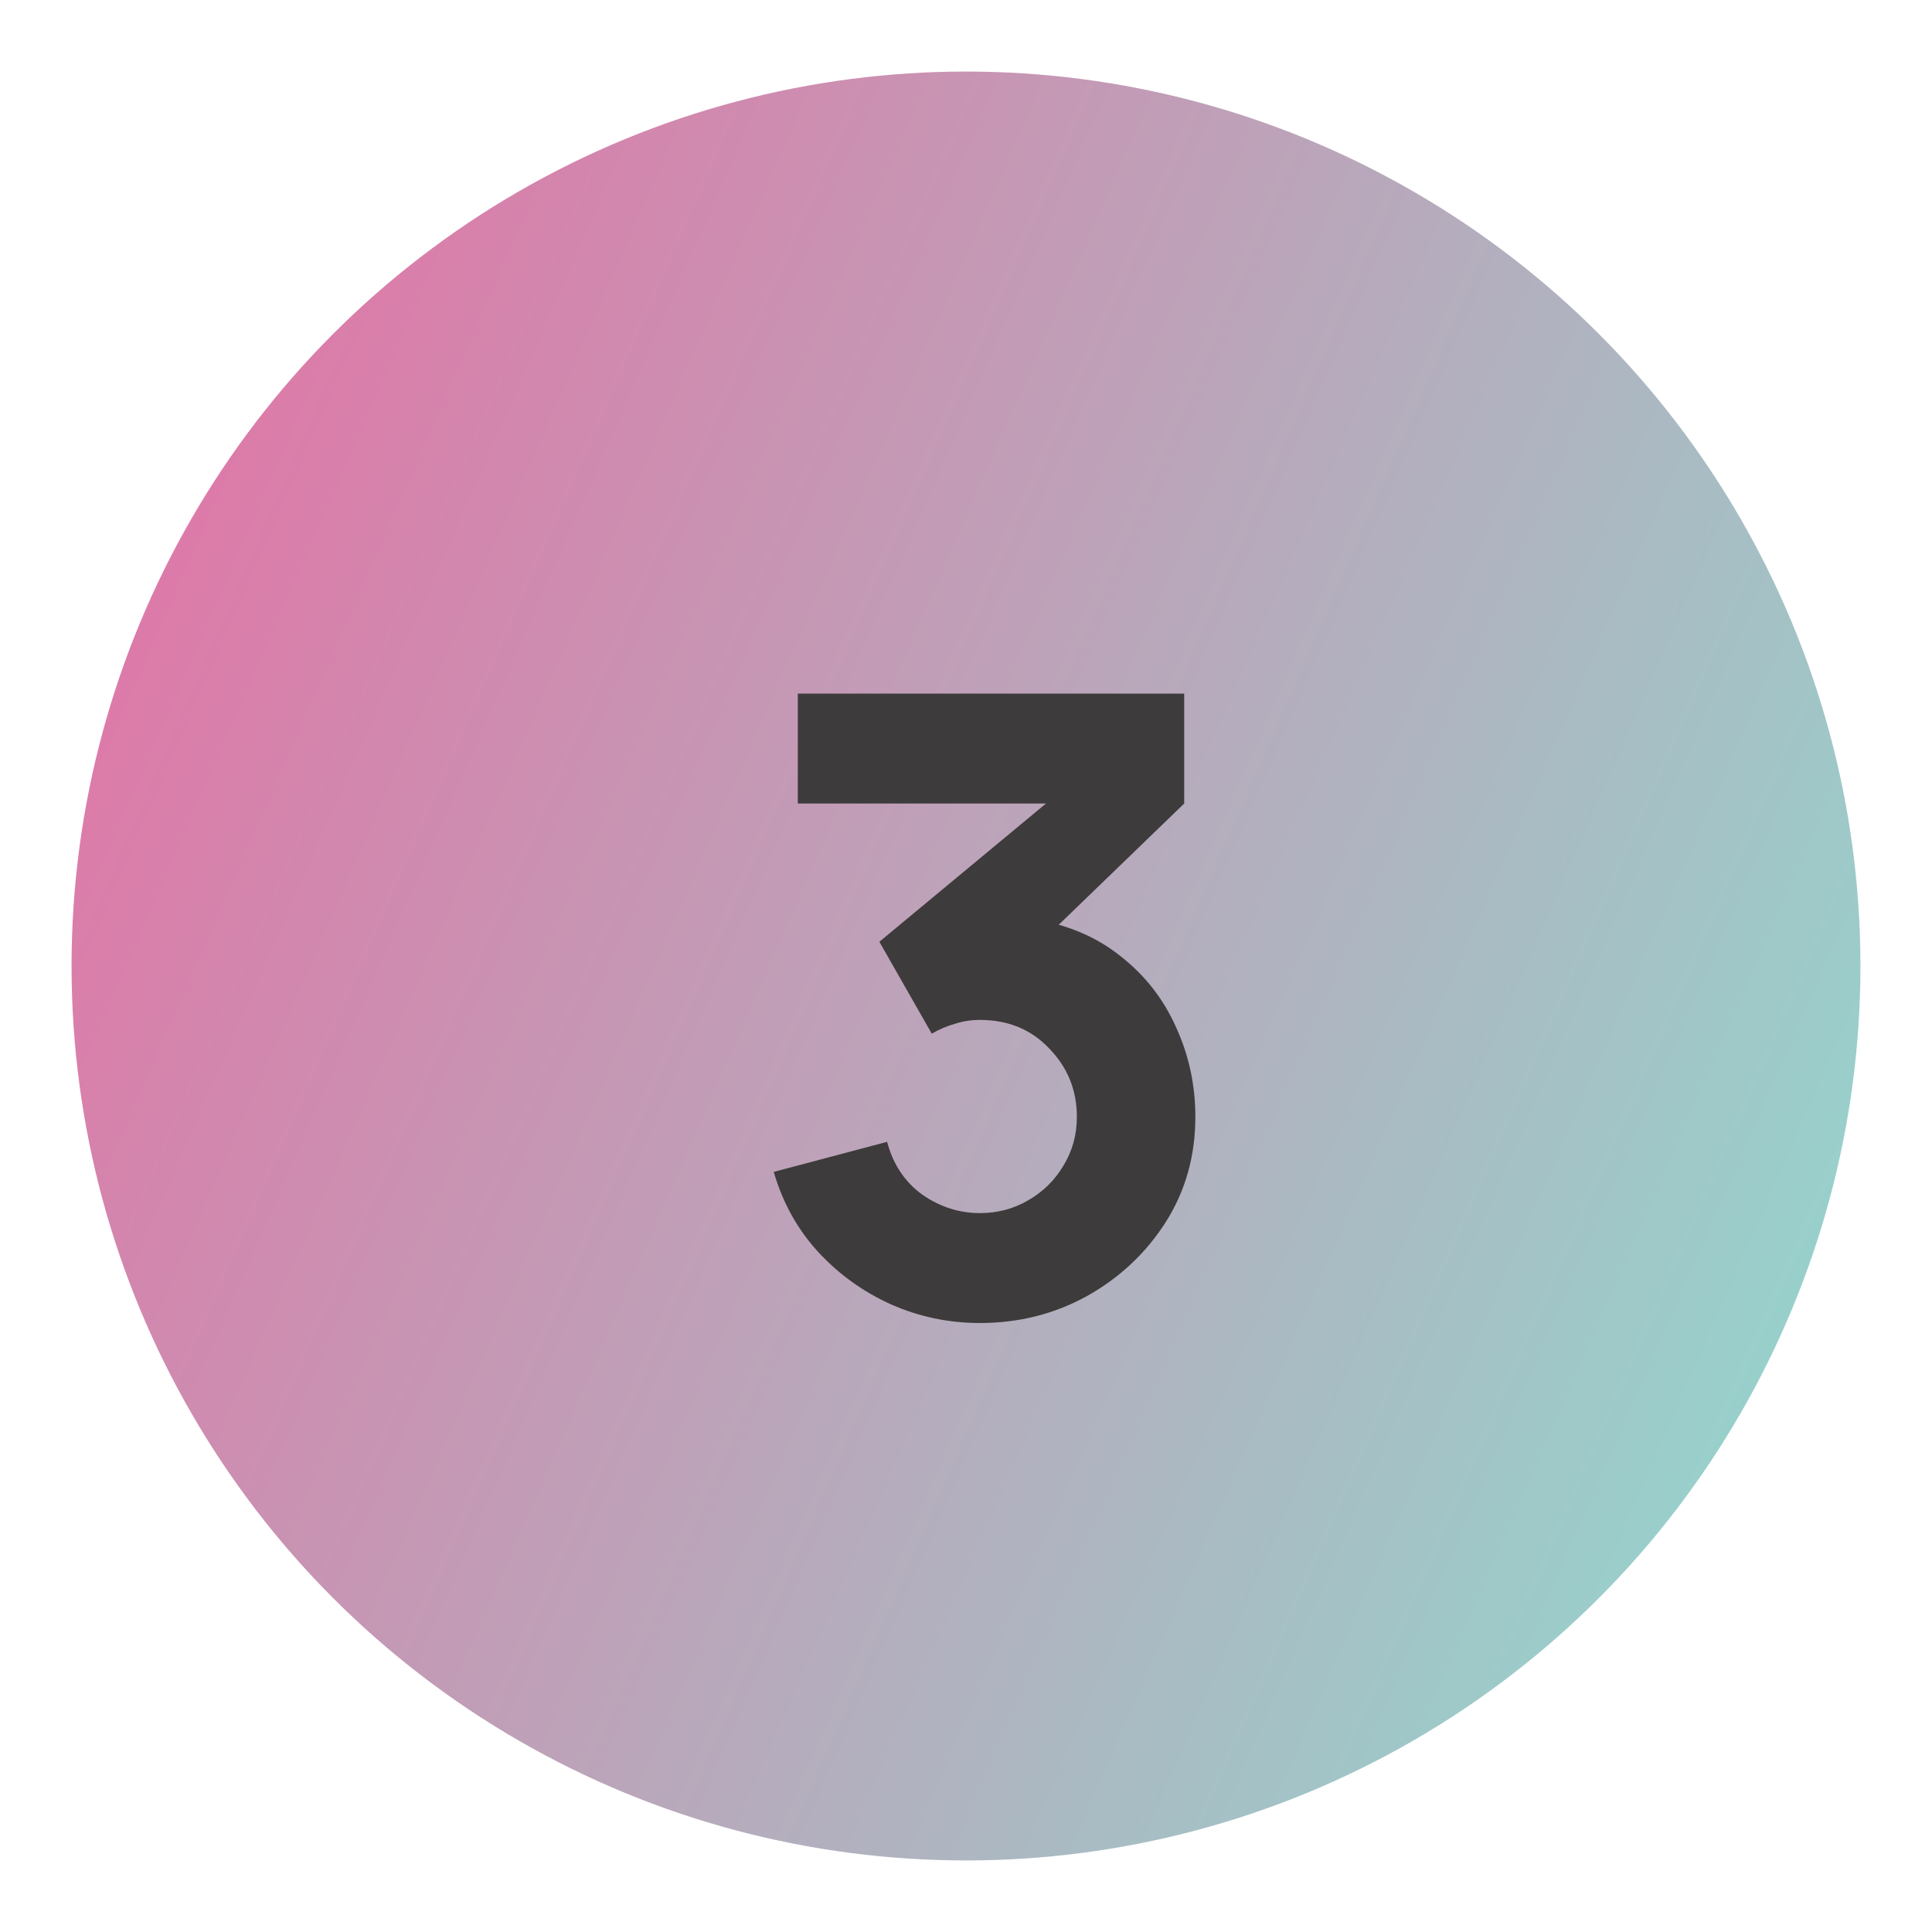 <svg width="81" height="81" viewBox="0 0 81 81" fill="none" xmlns="http://www.w3.org/2000/svg">
<g filter="url(#filter0_f_300_2535)">
<circle cx="40.5" cy="40.5" r="37.5" fill="url(#paint0_linear_300_2535)"/>
</g>
<path d="M41.08 55.468C39.784 55.468 38.548 55.21 37.372 54.694C36.196 54.166 35.17 53.428 34.294 52.48C33.43 51.532 32.812 50.416 32.44 49.132L37.192 47.872C37.444 48.82 37.936 49.558 38.668 50.086C39.412 50.602 40.216 50.86 41.08 50.86C41.824 50.86 42.502 50.68 43.114 50.32C43.738 49.96 44.23 49.474 44.59 48.862C44.962 48.25 45.148 47.572 45.148 46.828C45.148 45.712 44.764 44.758 43.996 43.966C43.24 43.162 42.268 42.76 41.08 42.76C40.72 42.76 40.372 42.814 40.036 42.922C39.7 43.018 39.376 43.156 39.064 43.336L36.868 39.484L45.112 32.644L45.472 33.688H33.448V29.08H49.648V33.688L43.24 39.88L43.204 38.512C44.692 38.74 45.946 39.262 46.966 40.078C47.998 40.882 48.778 41.878 49.306 43.066C49.846 44.242 50.116 45.496 50.116 46.828C50.116 48.46 49.702 49.93 48.874 51.238C48.046 52.534 46.948 53.566 45.58 54.334C44.212 55.09 42.712 55.468 41.08 55.468Z" fill="#3D3B3B"/>
<defs>
<filter id="filter0_f_300_2535" x="0" y="0" width="81" height="81" filterUnits="userSpaceOnUse" color-interpolation-filters="sRGB">
<feFlood flood-opacity="0" result="BackgroundImageFix"/>
<feBlend mode="normal" in="SourceGraphic" in2="BackgroundImageFix" result="shape"/>
<feGaussianBlur stdDeviation="1.5" result="effect1_foregroundBlur_300_2535"/>
</filter>
<linearGradient id="paint0_linear_300_2535" x1="-7.5" y1="16" x2="78" y2="53.5" gradientUnits="userSpaceOnUse">
<stop stop-color="#EB68A1"/>
<stop offset="1" stop-color="#97D2CC"/>
</linearGradient>
</defs>
</svg>
